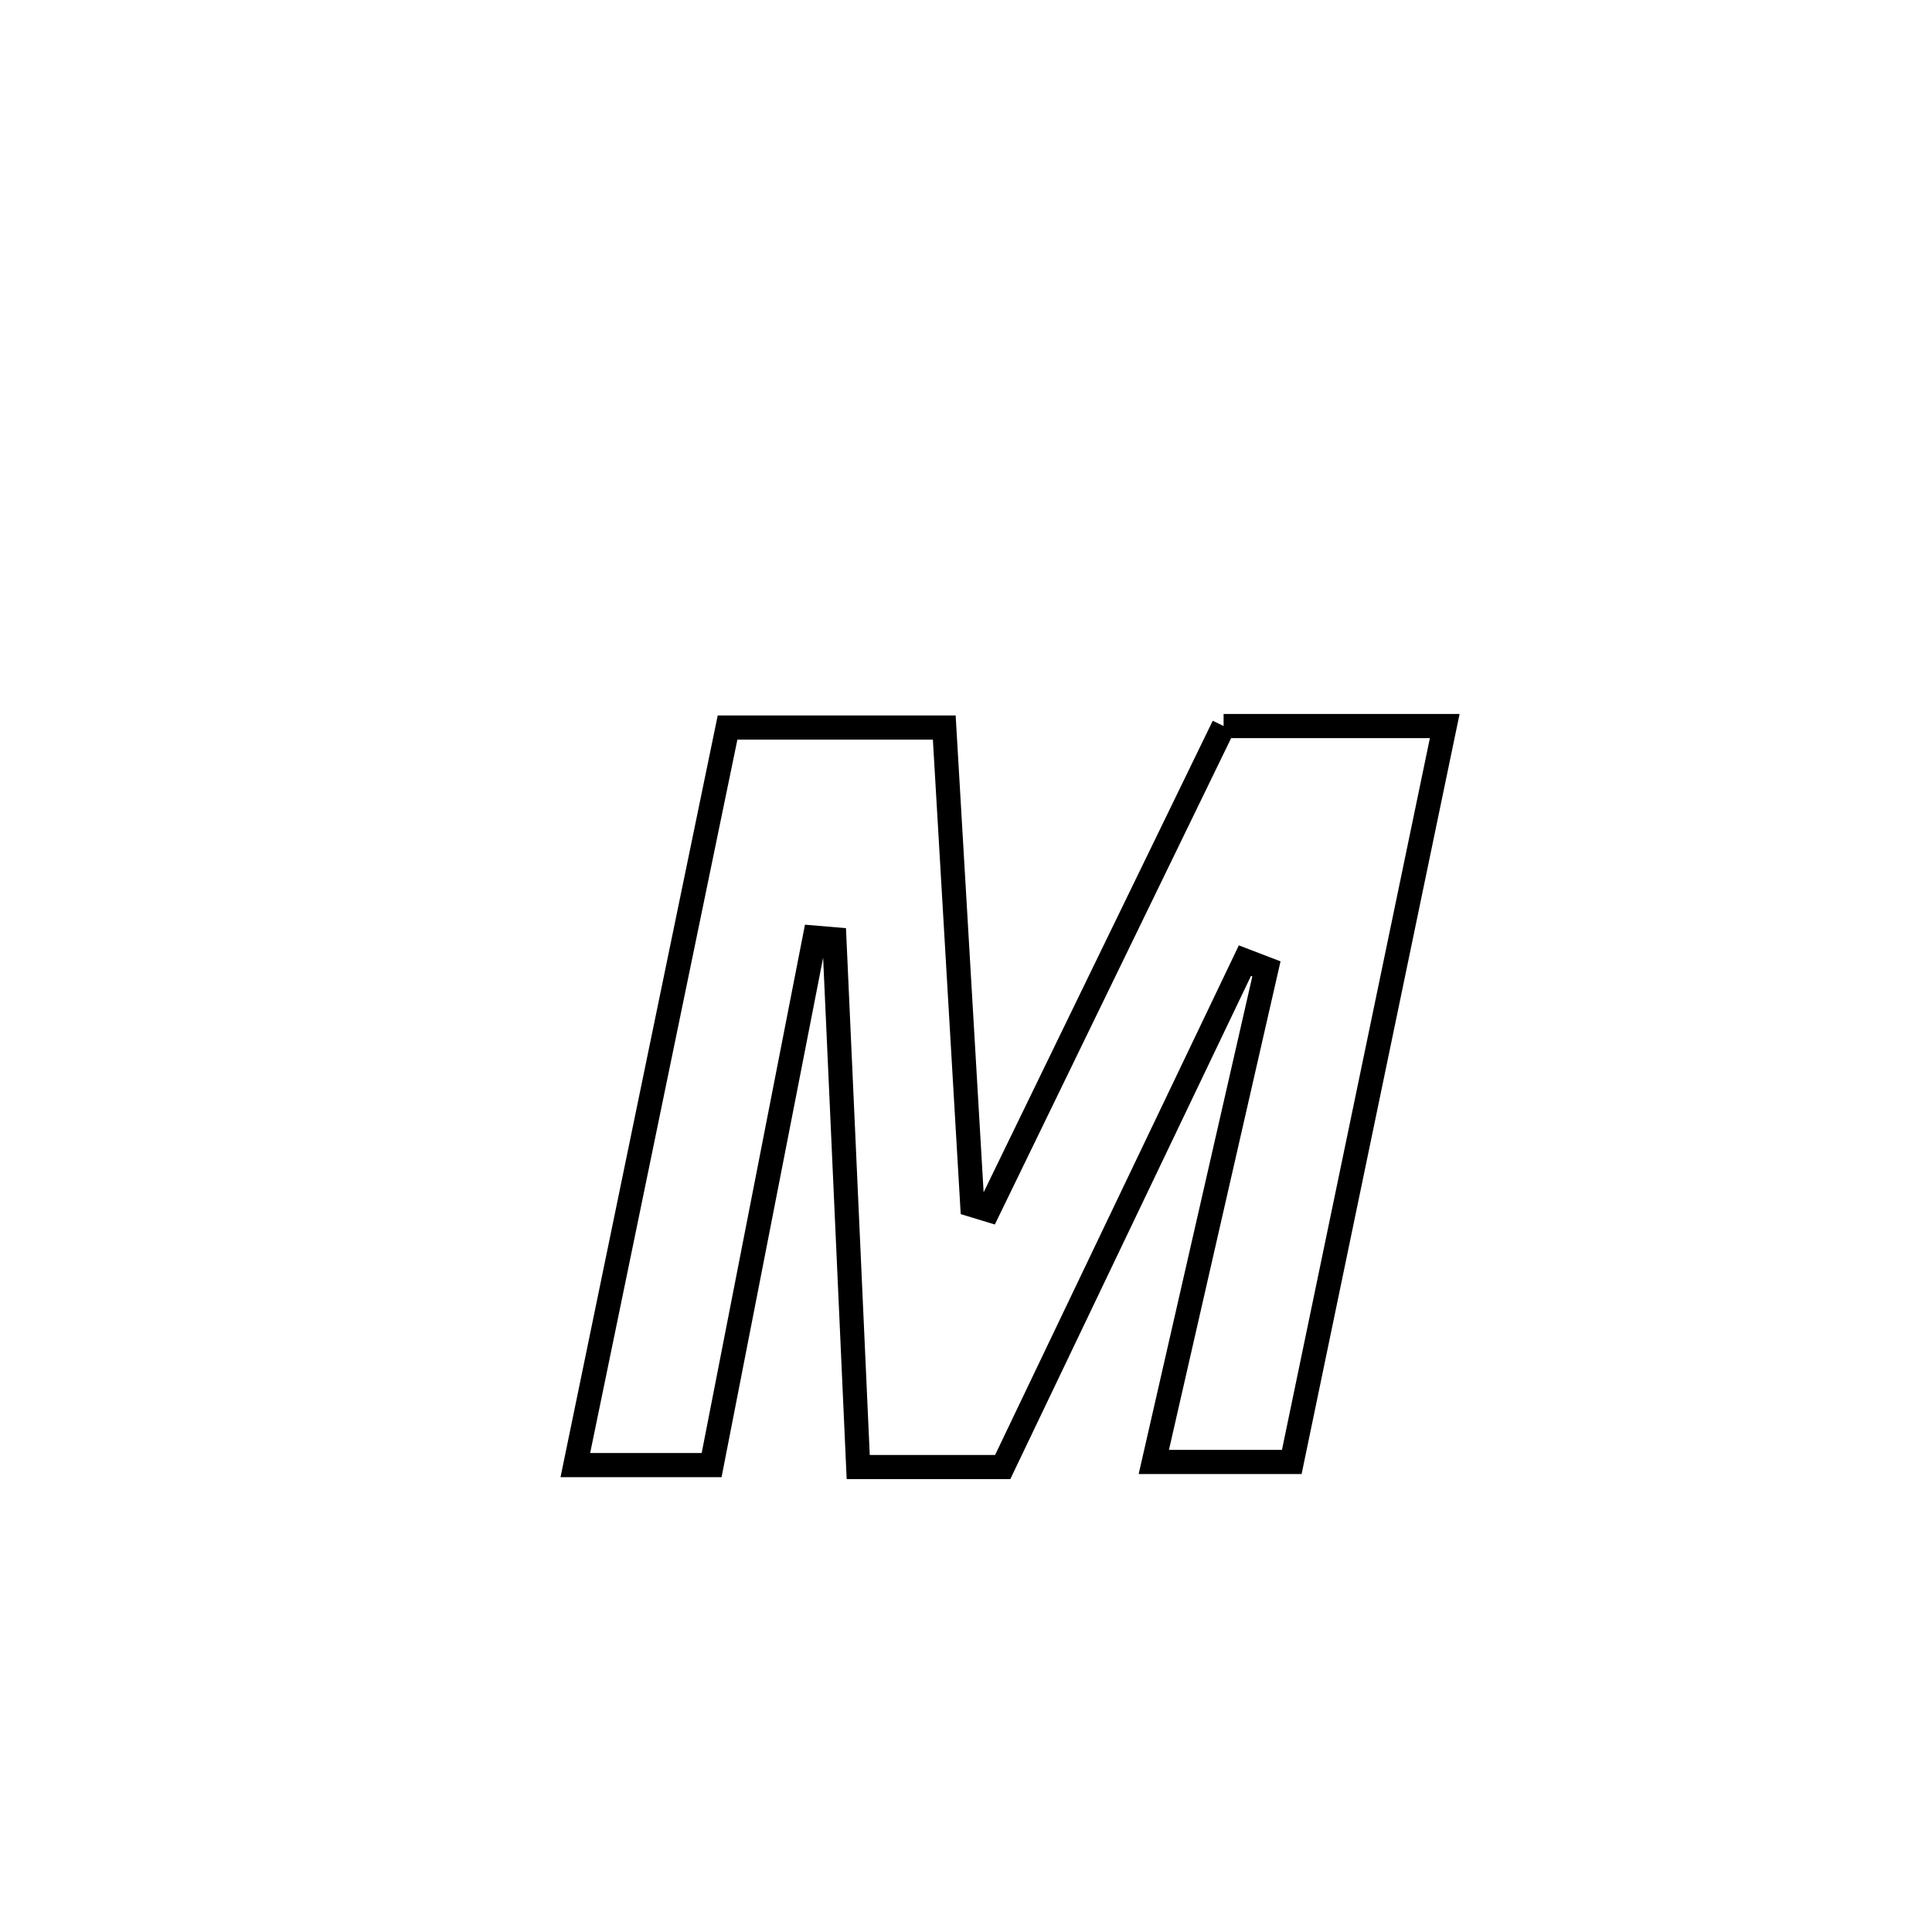 <svg xmlns="http://www.w3.org/2000/svg" viewBox="0.0 0.0 24.0 24.0" height="200px" width="200px"><path fill="none" stroke="black" stroke-width=".3" stroke-opacity="1.0"  filling="0" d="M15.2 9.019 L15.2 9.019 C16.115 9.019 17.031 9.019 17.947 9.019 L17.947 9.019 C17.63 10.543 17.313 12.067 16.997 13.59 C16.68 15.114 16.364 16.637 16.047 18.161 L16.047 18.161 C15.476 18.161 14.904 18.161 14.333 18.161 L14.333 18.161 C14.799 16.119 15.266 14.078 15.732 12.036 L15.732 12.036 C15.643 12.002 15.554 11.967 15.465 11.933 L15.465 11.933 C14.462 14.03 13.459 16.127 12.456 18.224 L12.456 18.224 C11.857 18.224 11.259 18.224 10.661 18.224 L10.661 18.224 C10.562 16.039 10.463 13.853 10.365 11.668 L10.365 11.668 C10.284 11.661 10.202 11.655 10.121 11.648 L10.121 11.648 C9.694 13.832 9.267 16.016 8.84 18.2 L8.84 18.2 C8.276 18.2 7.711 18.2 7.147 18.2 L7.147 18.2 C7.462 16.673 7.777 15.146 8.092 13.619 C8.408 12.092 8.723 10.565 9.038 9.038 L9.038 9.038 C9.113 9.038 11.704 9.038 11.73 9.038 L11.73 9.038 C11.846 11.016 11.962 12.993 12.078 14.97 L12.078 14.97 C12.145 14.991 12.212 15.011 12.279 15.031 L12.279 15.031 C13.253 13.027 14.226 11.023 15.2 9.019 L15.2 9.019"></path></svg>